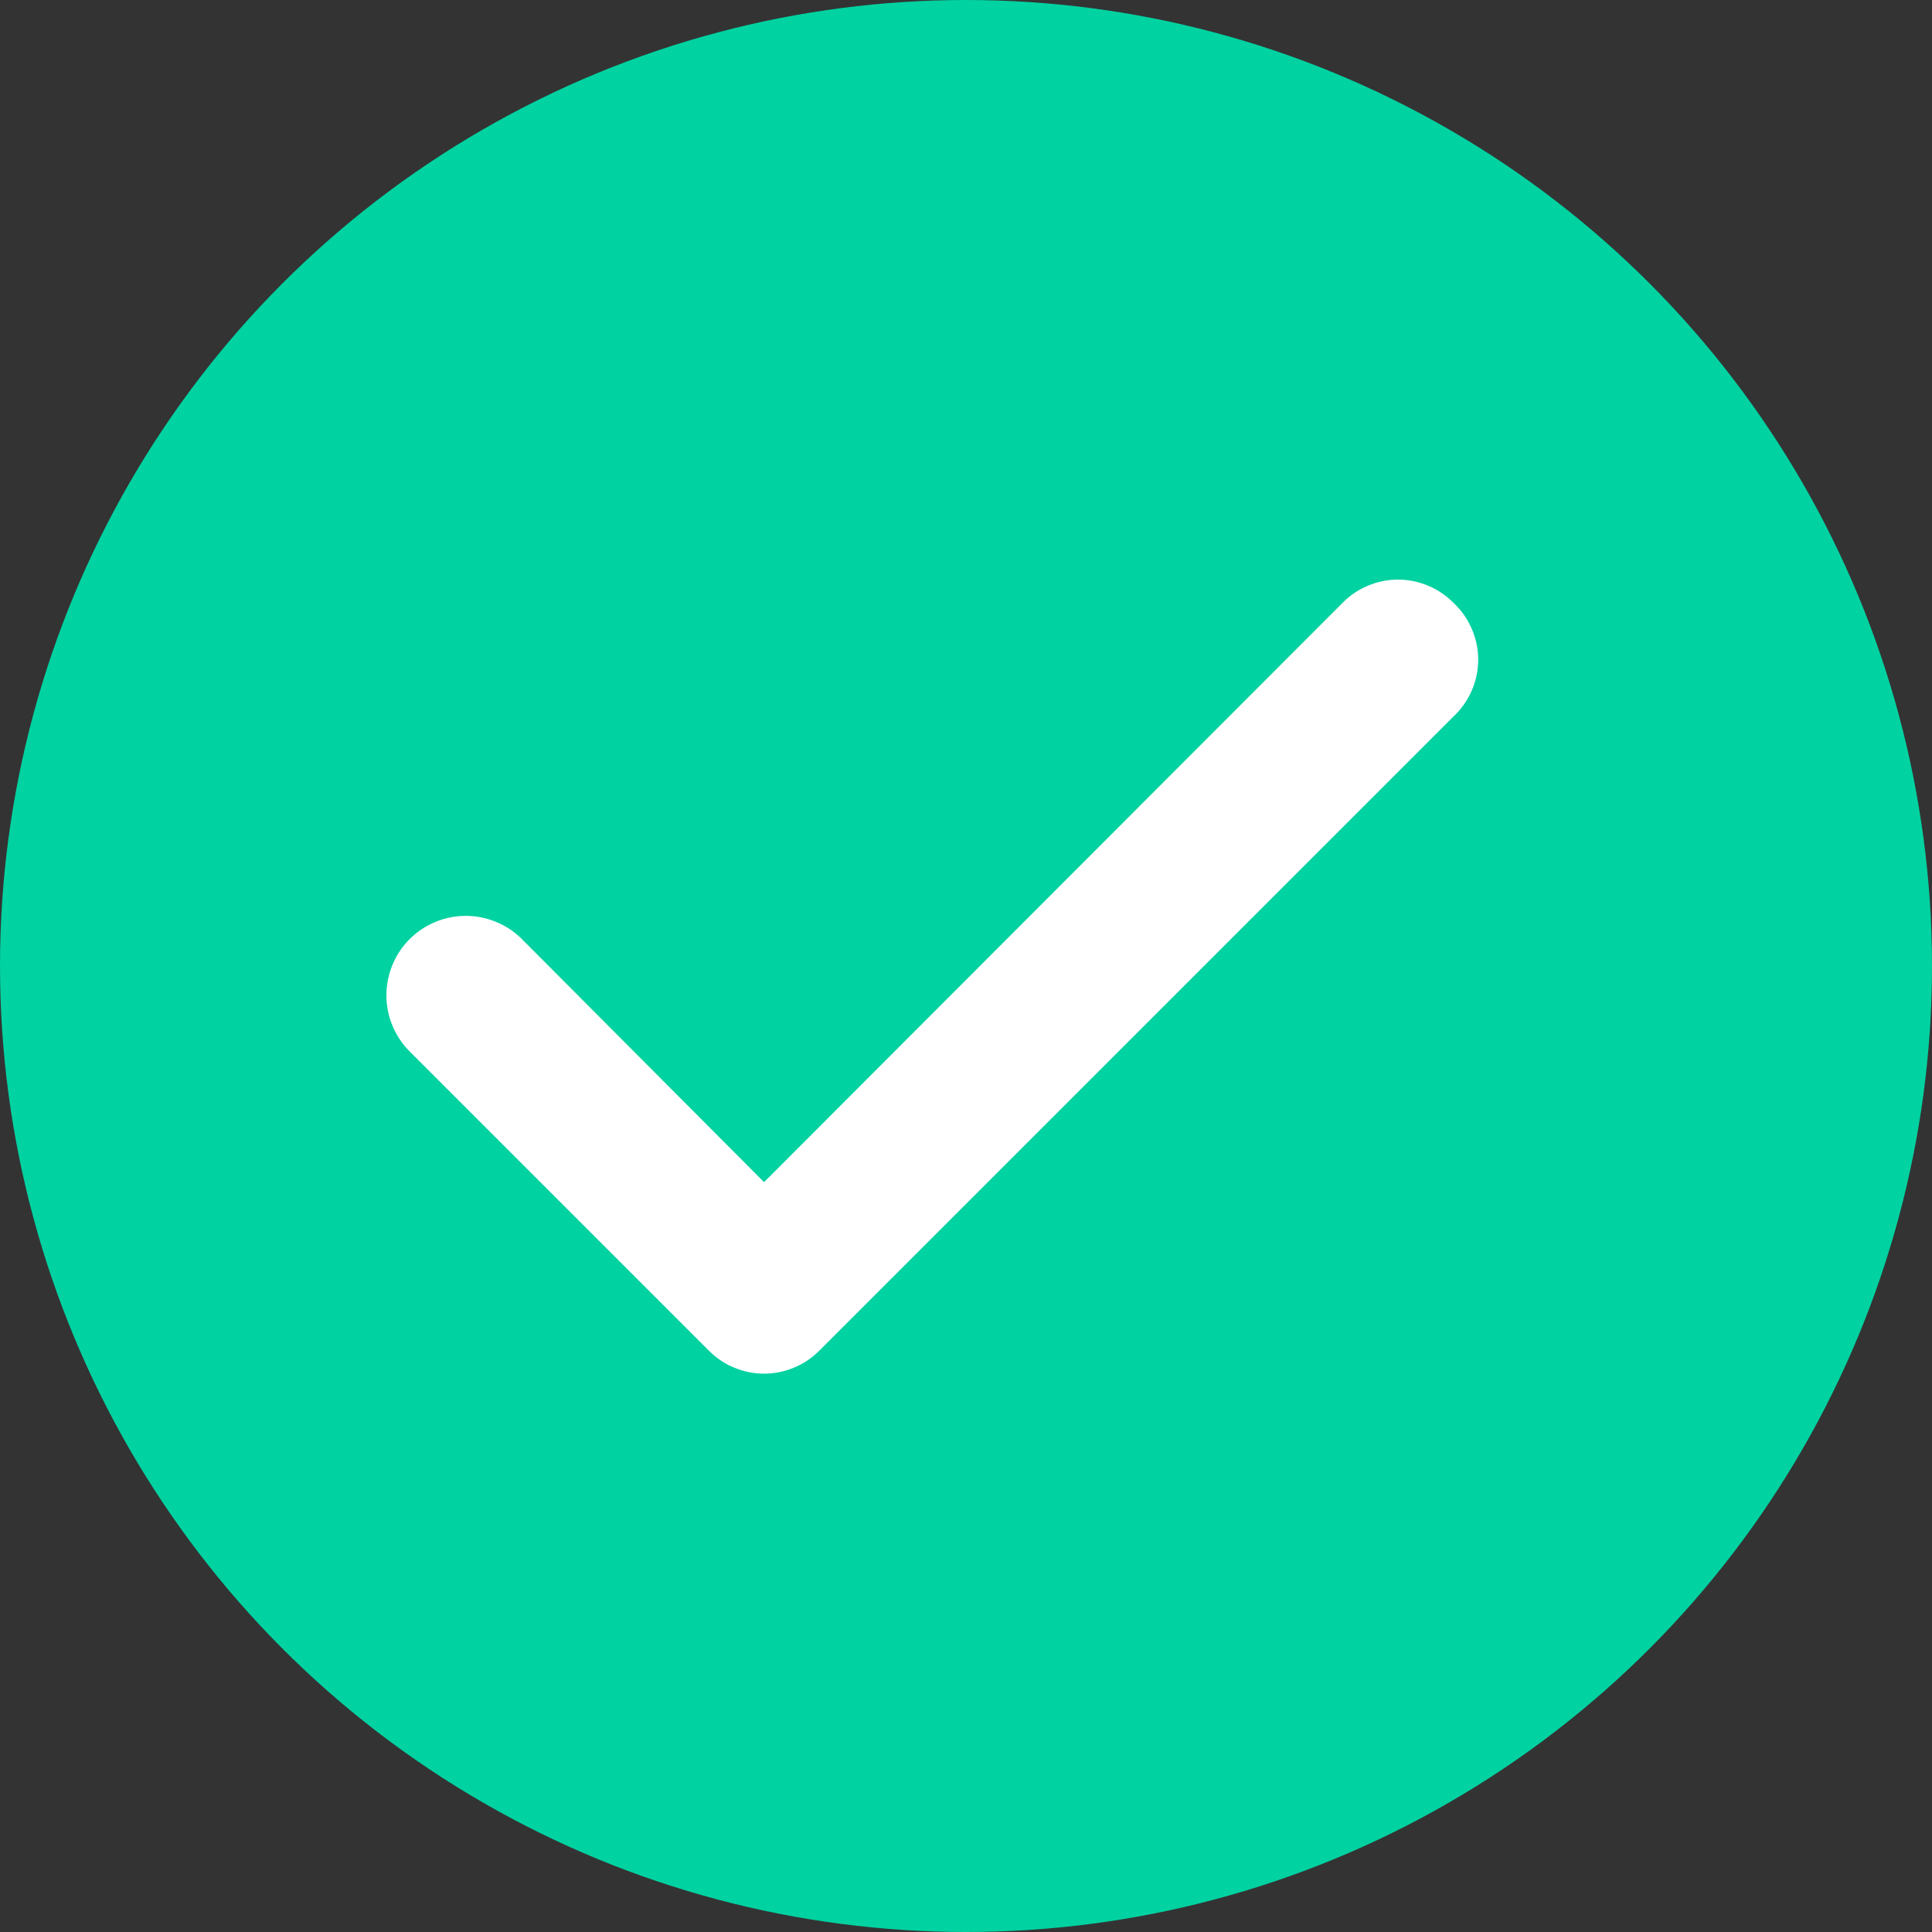 <svg width="17" height="17" viewBox="0 0 17 17" fill="none" xmlns="http://www.w3.org/2000/svg">
<rect x="0" y="0" width="17" height="17" fill="#333333" stroke="none"/>
<circle cx="8.5" cy="8.5" r="8.5" fill="#01D2A1"/>
<path d="M12.787 5.302C12.723 5.238 12.647 5.187 12.564 5.153C12.481 5.118 12.391 5.1 12.301 5.1C12.211 5.1 12.122 5.118 12.038 5.153C11.955 5.187 11.879 5.238 11.816 5.302L6.723 10.402L4.584 8.255C4.518 8.191 4.44 8.141 4.355 8.108C4.269 8.074 4.178 8.057 4.086 8.059C3.995 8.061 3.904 8.08 3.82 8.117C3.736 8.153 3.66 8.206 3.596 8.272C3.532 8.338 3.482 8.416 3.449 8.501C3.415 8.587 3.399 8.678 3.4 8.77C3.402 8.861 3.421 8.952 3.458 9.036C3.494 9.12 3.547 9.196 3.613 9.26L6.238 11.885C6.302 11.949 6.377 12 6.46 12.034C6.544 12.069 6.633 12.087 6.723 12.087C6.814 12.087 6.903 12.069 6.986 12.034C7.07 12 7.145 11.949 7.209 11.885L12.787 6.307C12.856 6.243 12.911 6.165 12.949 6.079C12.987 5.992 13.007 5.899 13.007 5.805C13.007 5.71 12.987 5.617 12.949 5.53C12.911 5.444 12.856 5.366 12.787 5.302V5.302Z" fill="white"/>
</svg>
